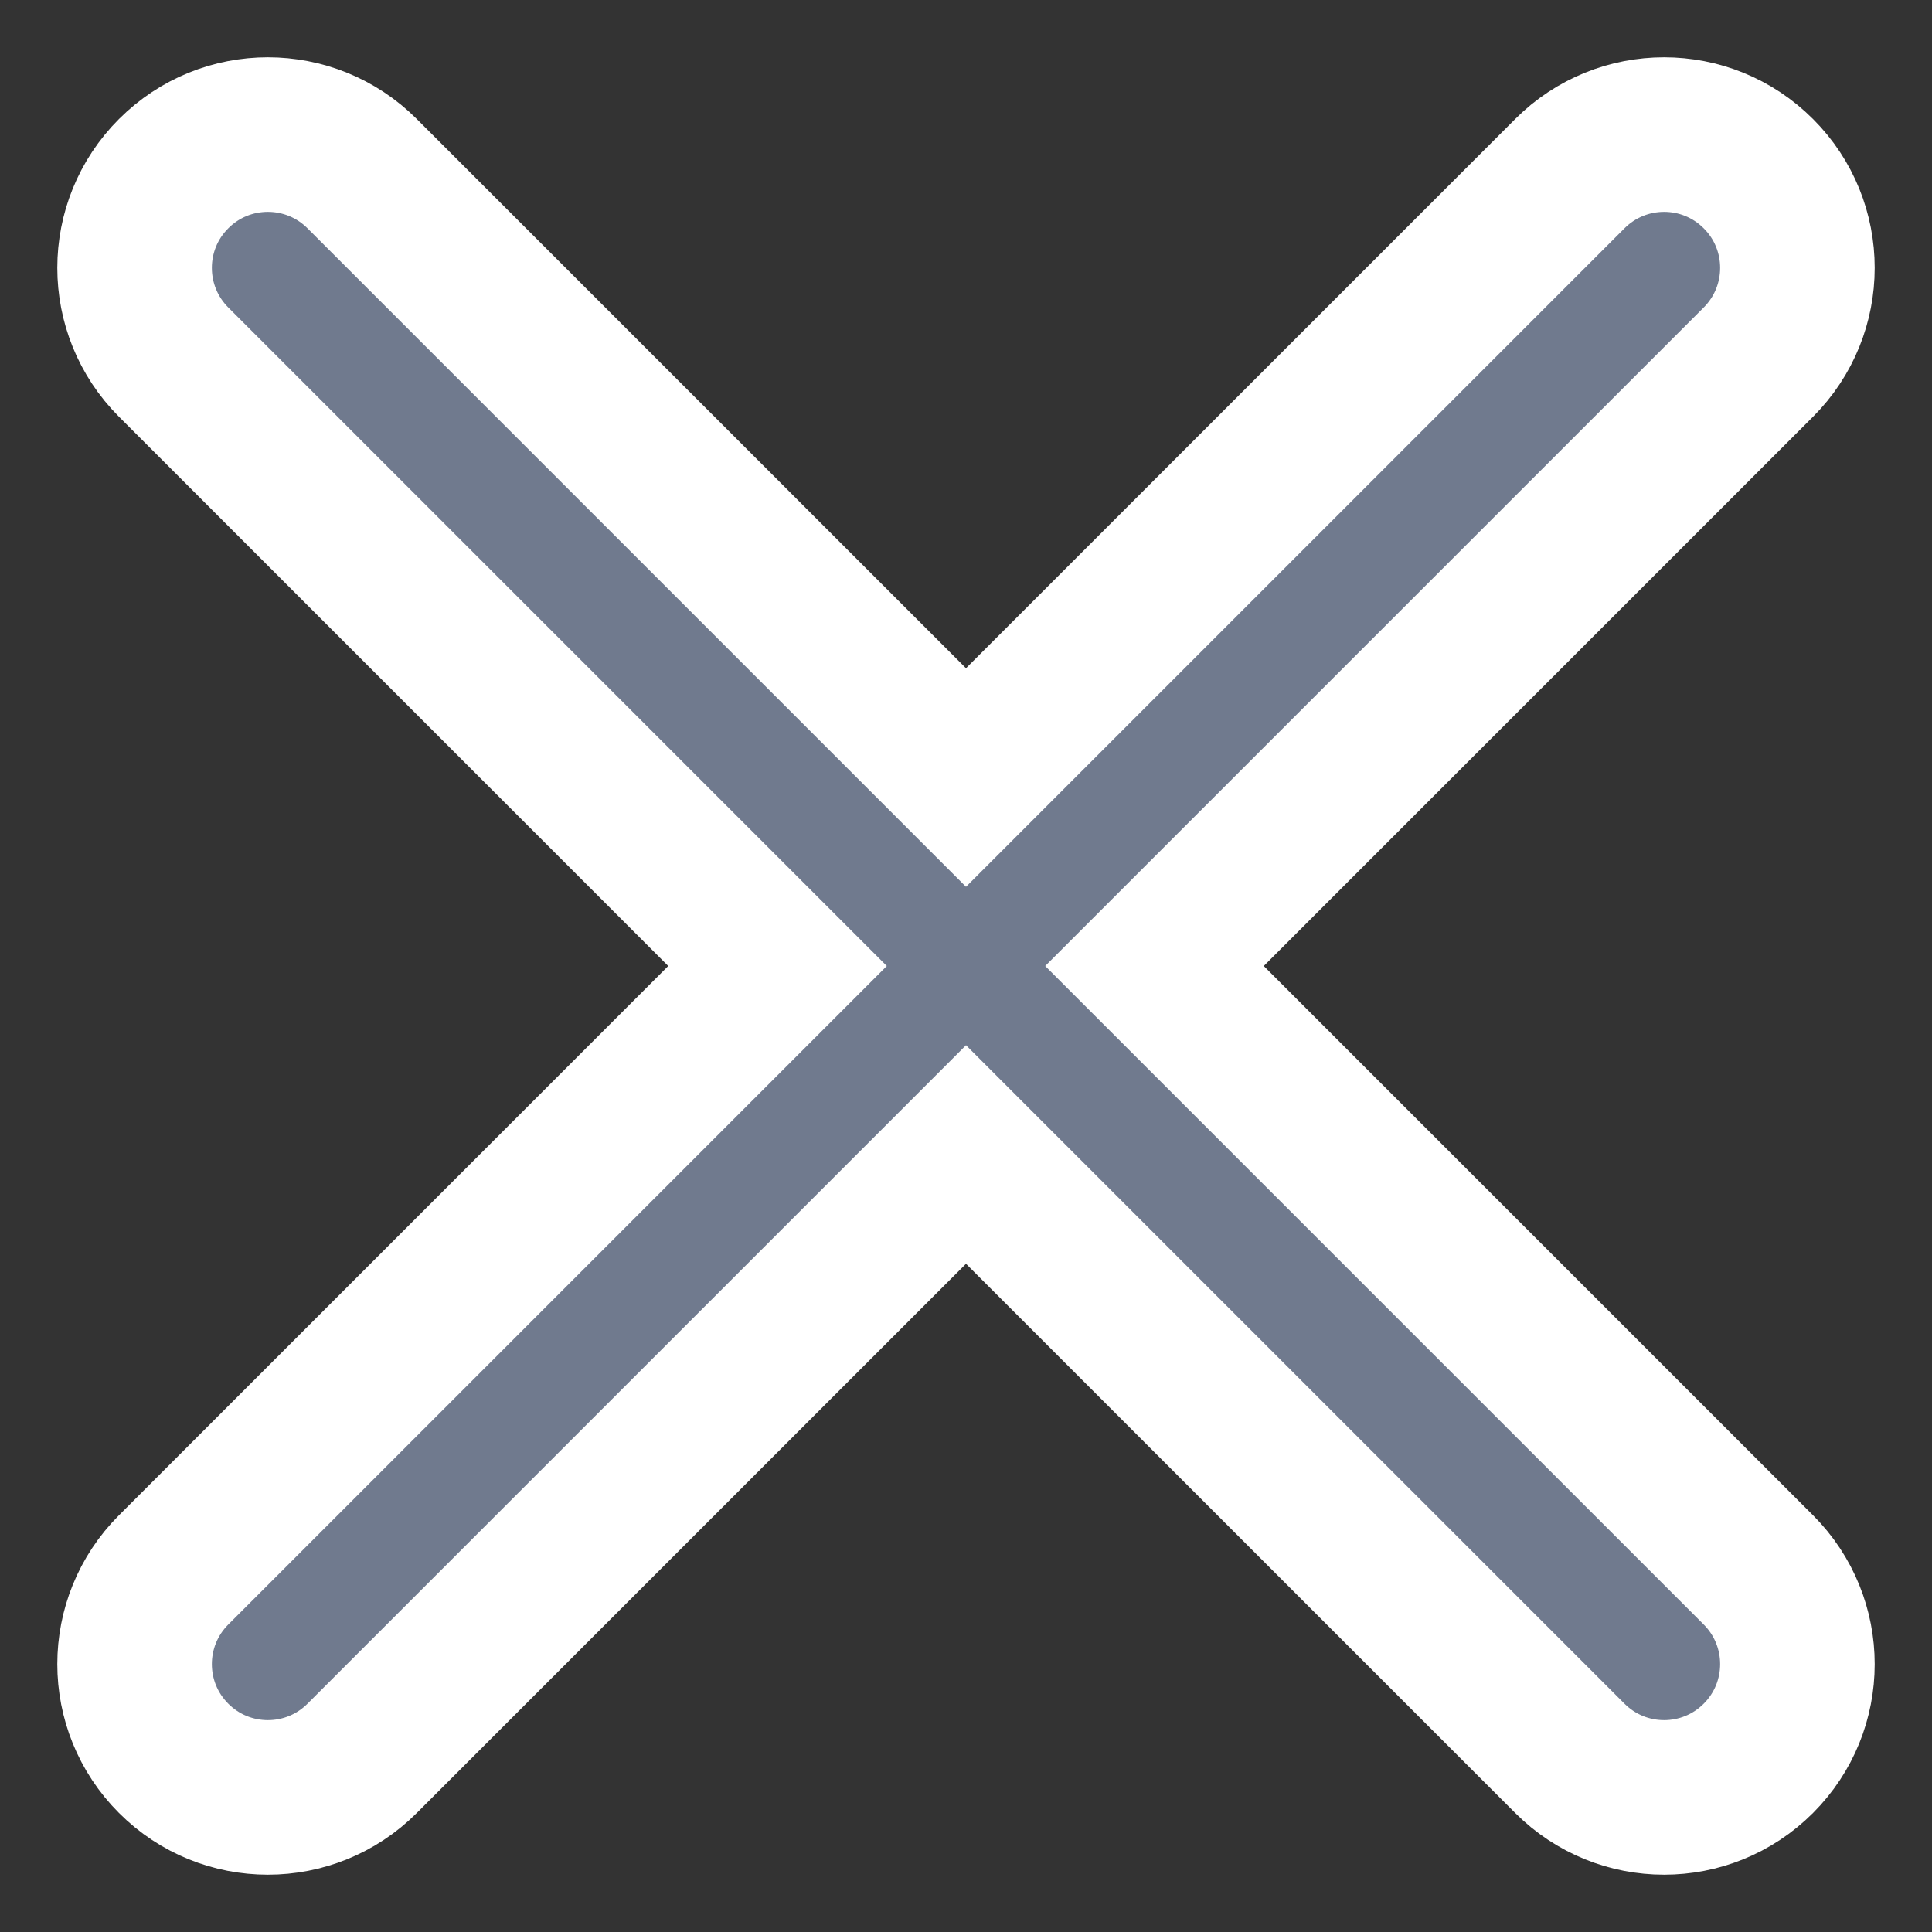 <svg width="25" height="25" viewBox="0 0 25 25" fill="none" xmlns="http://www.w3.org/2000/svg">
<rect x="0" y="0" width="25" height="25" fill="#333333" stroke="none"/>
<path d="M11.793 9.354L12.5 10.061L13.207 9.354L20.314 2.247C20.988 1.573 22.079 1.573 22.753 2.247C23.427 2.92 23.427 4.012 22.753 4.686L15.646 11.793L14.939 12.5L15.646 13.207L22.753 20.314C23.427 20.988 23.427 22.079 22.753 22.753C22.079 23.427 20.988 23.427 20.314 22.753L13.207 15.646L12.5 14.939L11.793 15.646L4.686 22.753C4.012 23.427 2.92 23.427 2.247 22.753C1.573 22.079 1.573 20.988 2.247 20.314L9.354 13.207L10.061 12.5L9.354 11.793L2.247 4.686C1.573 4.012 1.573 2.92 2.247 2.247C2.92 1.573 4.012 1.573 4.686 2.247L11.793 9.354Z" fill="#707A8E" stroke="white" stroke-width="2"/>
</svg>
